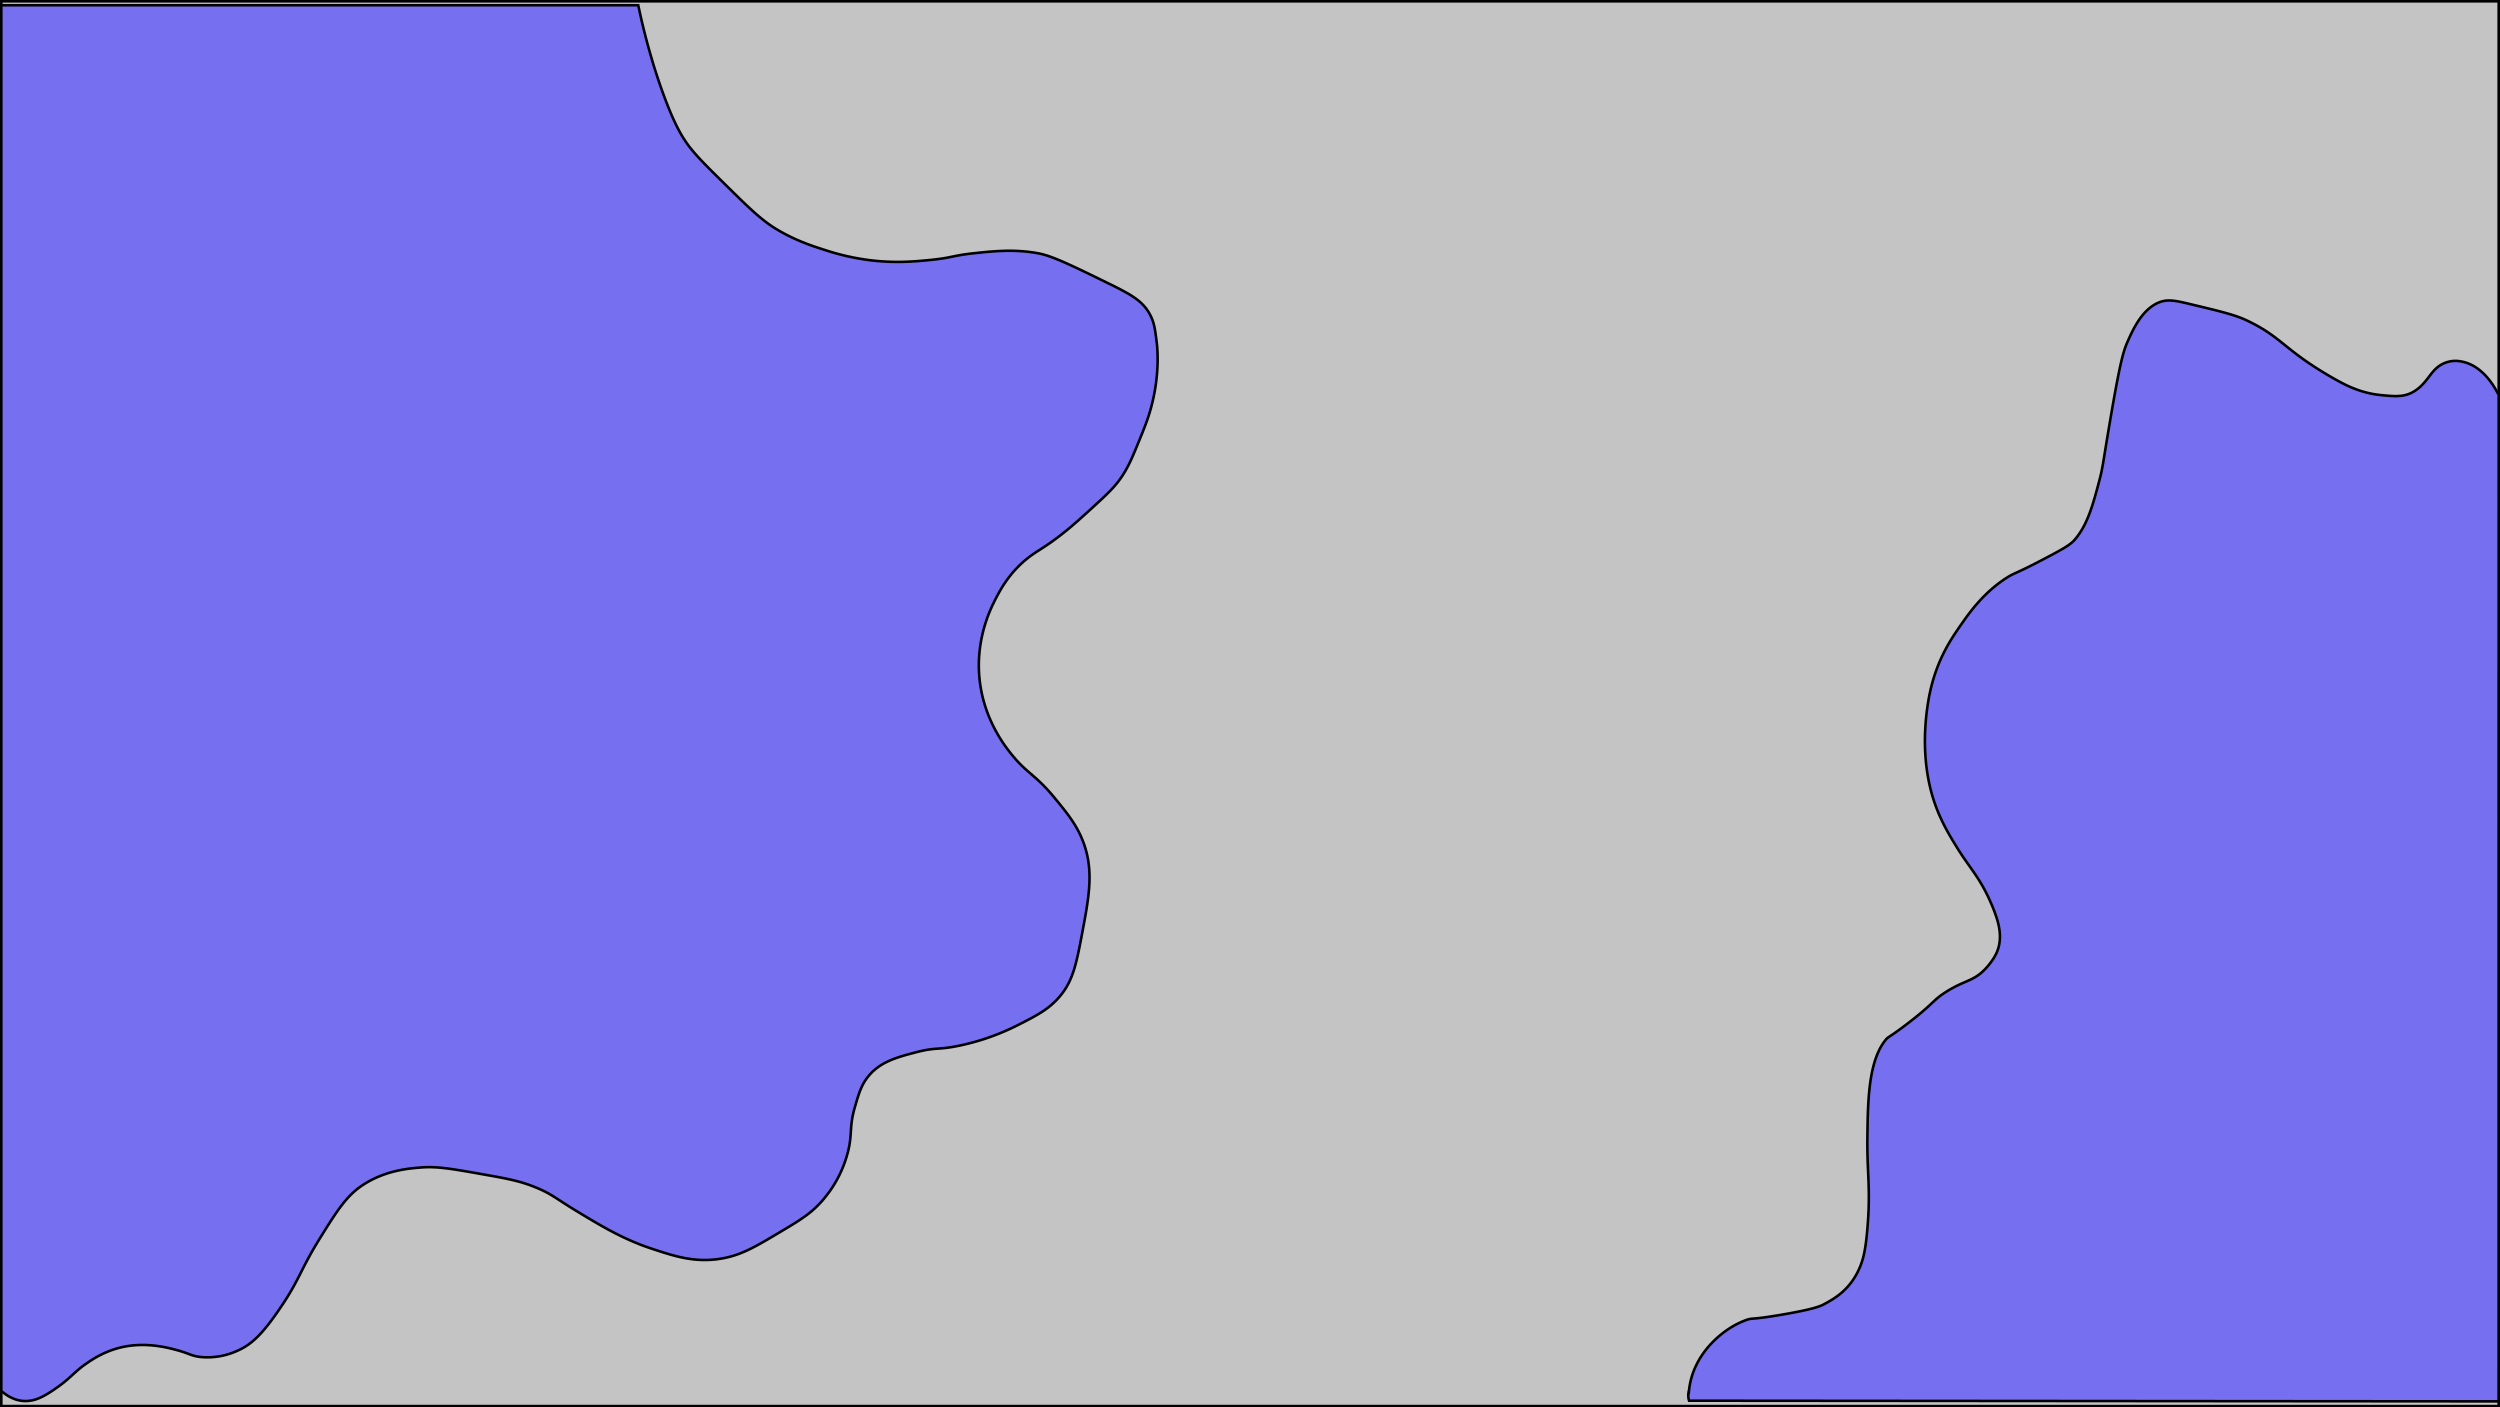 <svg xmlns="http://www.w3.org/2000/svg" viewBox="0 0 1922 1082"><defs><style>.cls-1{fill:#c4c4c4;}.cls-1,.cls-2{stroke:#000;stroke-miterlimit:10;stroke-width:2px;}.cls-2{fill:#7670f0;}</style></defs><title>background-web2</title><g id="Calque_2" data-name="Calque 2"><rect class="cls-1" x="1" y="1" width="1920" height="1080"/></g><g id="Calque_1" data-name="Calque 1"><path class="cls-2" d="M489.68,3c1.42,6.8,3.44,15.81,6.21,26.33,1.74,6.58,5,18.54,9.42,31.64,10.15,29.83,16.55,40.49,20.83,46.85,6.11,9.06,14.49,17.32,31.26,33.84,18.08,17.81,27.35,26.86,39.07,33.84,14.31,8.53,27.37,12.71,36.47,15.62a183.67,183.67,0,0,0,33.86,7.8c19.69,2.56,35.07,1.15,46.88,0,17.45-1.7,17.42-3.44,33.86-5.2,15.57-1.67,31.07-3.32,49.49,0,10.81,1.95,25.44,9.11,54.7,23.42,17.49,8.57,25.85,13.48,31.25,23.43,3.3,6.07,4,11.19,5.21,20.83.48,3.71,2.53,20.91-2.6,44.25-2.72,12.36-6.27,21.06-10.42,31.23-6.06,14.85-9.1,22.3-15.63,31.24-5.22,7.15-12.16,13.44-26,26-5.81,5.26-10.9,9.88-18.23,15.61-13.56,10.61-18.58,12.37-26,18.23-15.06,11.8-22.32,26.35-26.05,33.83-3.44,6.89-15.69,32.33-10.42,65.08,4.71,29.3,20.92,48.68,26,54.66,10.85,12.65,17,13.87,31.25,31.24C818.84,623.47,825.9,632,830.89,644c9.48,22.79,5.54,43.6,0,72.88-4.59,24.27-7.21,37.13-18.23,49.46-8.1,9-16.87,13.51-31.26,20.82a181.34,181.34,0,0,1-44.28,15.62c-17.53,3.71-18,1.07-33.86,5.21-15,3.92-27.43,7.34-36.46,18.22-5.53,6.65-7.48,13.33-10.42,23.43-4.63,15.84-2,20.29-5.21,33.83A90.9,90.9,0,0,1,632.94,920c-9.2,11.3-18.35,16.76-33.87,26-19.82,11.83-30.83,18.41-46.88,20.82-19.46,2.92-34.57-2-52.09-7.81-21.84-7.18-39-17.55-57.31-28.63-16.76-10.14-19.41-13.29-31.25-18.22-12.39-5.16-22.32-7-41.68-10.41-23.09-4.1-34.64-6.15-46.88-5.21-9.42.72-27.15,2.09-44.28,13-13,8.32-20.15,19.54-33.86,41.65-15.35,24.76-15.15,31.14-31.26,54.66-13.36,19.53-21.41,26.7-31.25,31.24a55.66,55.66,0,0,1-28.65,5.21c-7.46-.75-8.74-2.59-18.24-5.21-6.57-1.81-23.35-6.43-41.67-2.6-13.91,2.9-23.83,9.66-28.65,13-10.09,7-11.86,11.48-26.05,20.83-6.58,4.33-13,7.93-20.84,7.8-8.51-.14-15-4.9-18.23-7.81V3H489.68Z" transform="translate(1 1)"/><path class="cls-2" d="M1920,302.73c-3.06-6.18-8.12-14.36-15.73-20a31.57,31.57,0,0,0-9-4.79c-3.25-1-9.3-2.76-16.45,0-10.57,4.07-12.2,13.63-21.93,20.67-8.29,6-15.7,5.27-27.42,4.14-15.74-1.53-27.61-7.86-35.65-12.41-39.38-22.31-40.22-32.42-68.54-45.48-8.7-4-20.43-6.8-43.87-12.4-11.32-2.7-17.42-3.77-24.68,0-11.61,6-18.07,20.22-21.93,28.94-3.36,7.58-5.79,15.33-13.71,62-5.48,32.25-5.35,34.66-8.23,45.48-4.84,18.18-9,33.95-19.19,45.47-3.62,4.11-11.6,8.31-27.42,16.54-18.21,9.47-18.21,8.28-24.68,12.4-17,10.87-28.08,26.26-32.9,33.08C1499.8,489,1490.1,502.72,1484,526c-1.29,4.95-10.83,43.27,0,82.69,5,18.13,12.68,30.7,19.2,41.34,10.32,16.86,18.38,23.74,27.42,45.48,4.78,11.52,6.94,20.22,5.48,28.94-.79,4.68-2.68,9.78-8.23,16.54-10.6,12.91-17,10.54-32.9,20.67-10.62,6.78-8.8,8.51-30.16,24.81-14.47,11-13.91,9.17-16.45,12.4-13,16.45-13.35,46.78-13.71,74.42-.36,28.18,2.66,39,0,70.28-1.32,15.57-2.89,22.53-5.48,28.94-7.26,17.93-19.77,24.76-27.42,28.94-3,1.66-8,4-32.9,8.27s-22.05,2.2-27.42,4.13c-18.47,6.65-40.93,26.37-43.87,53.75h0a15.22,15.22,0,0,0-.49,6,14,14,0,0,0,.49,2.25l622.4.53h0Z" transform="translate(1 1)"/></g></svg>